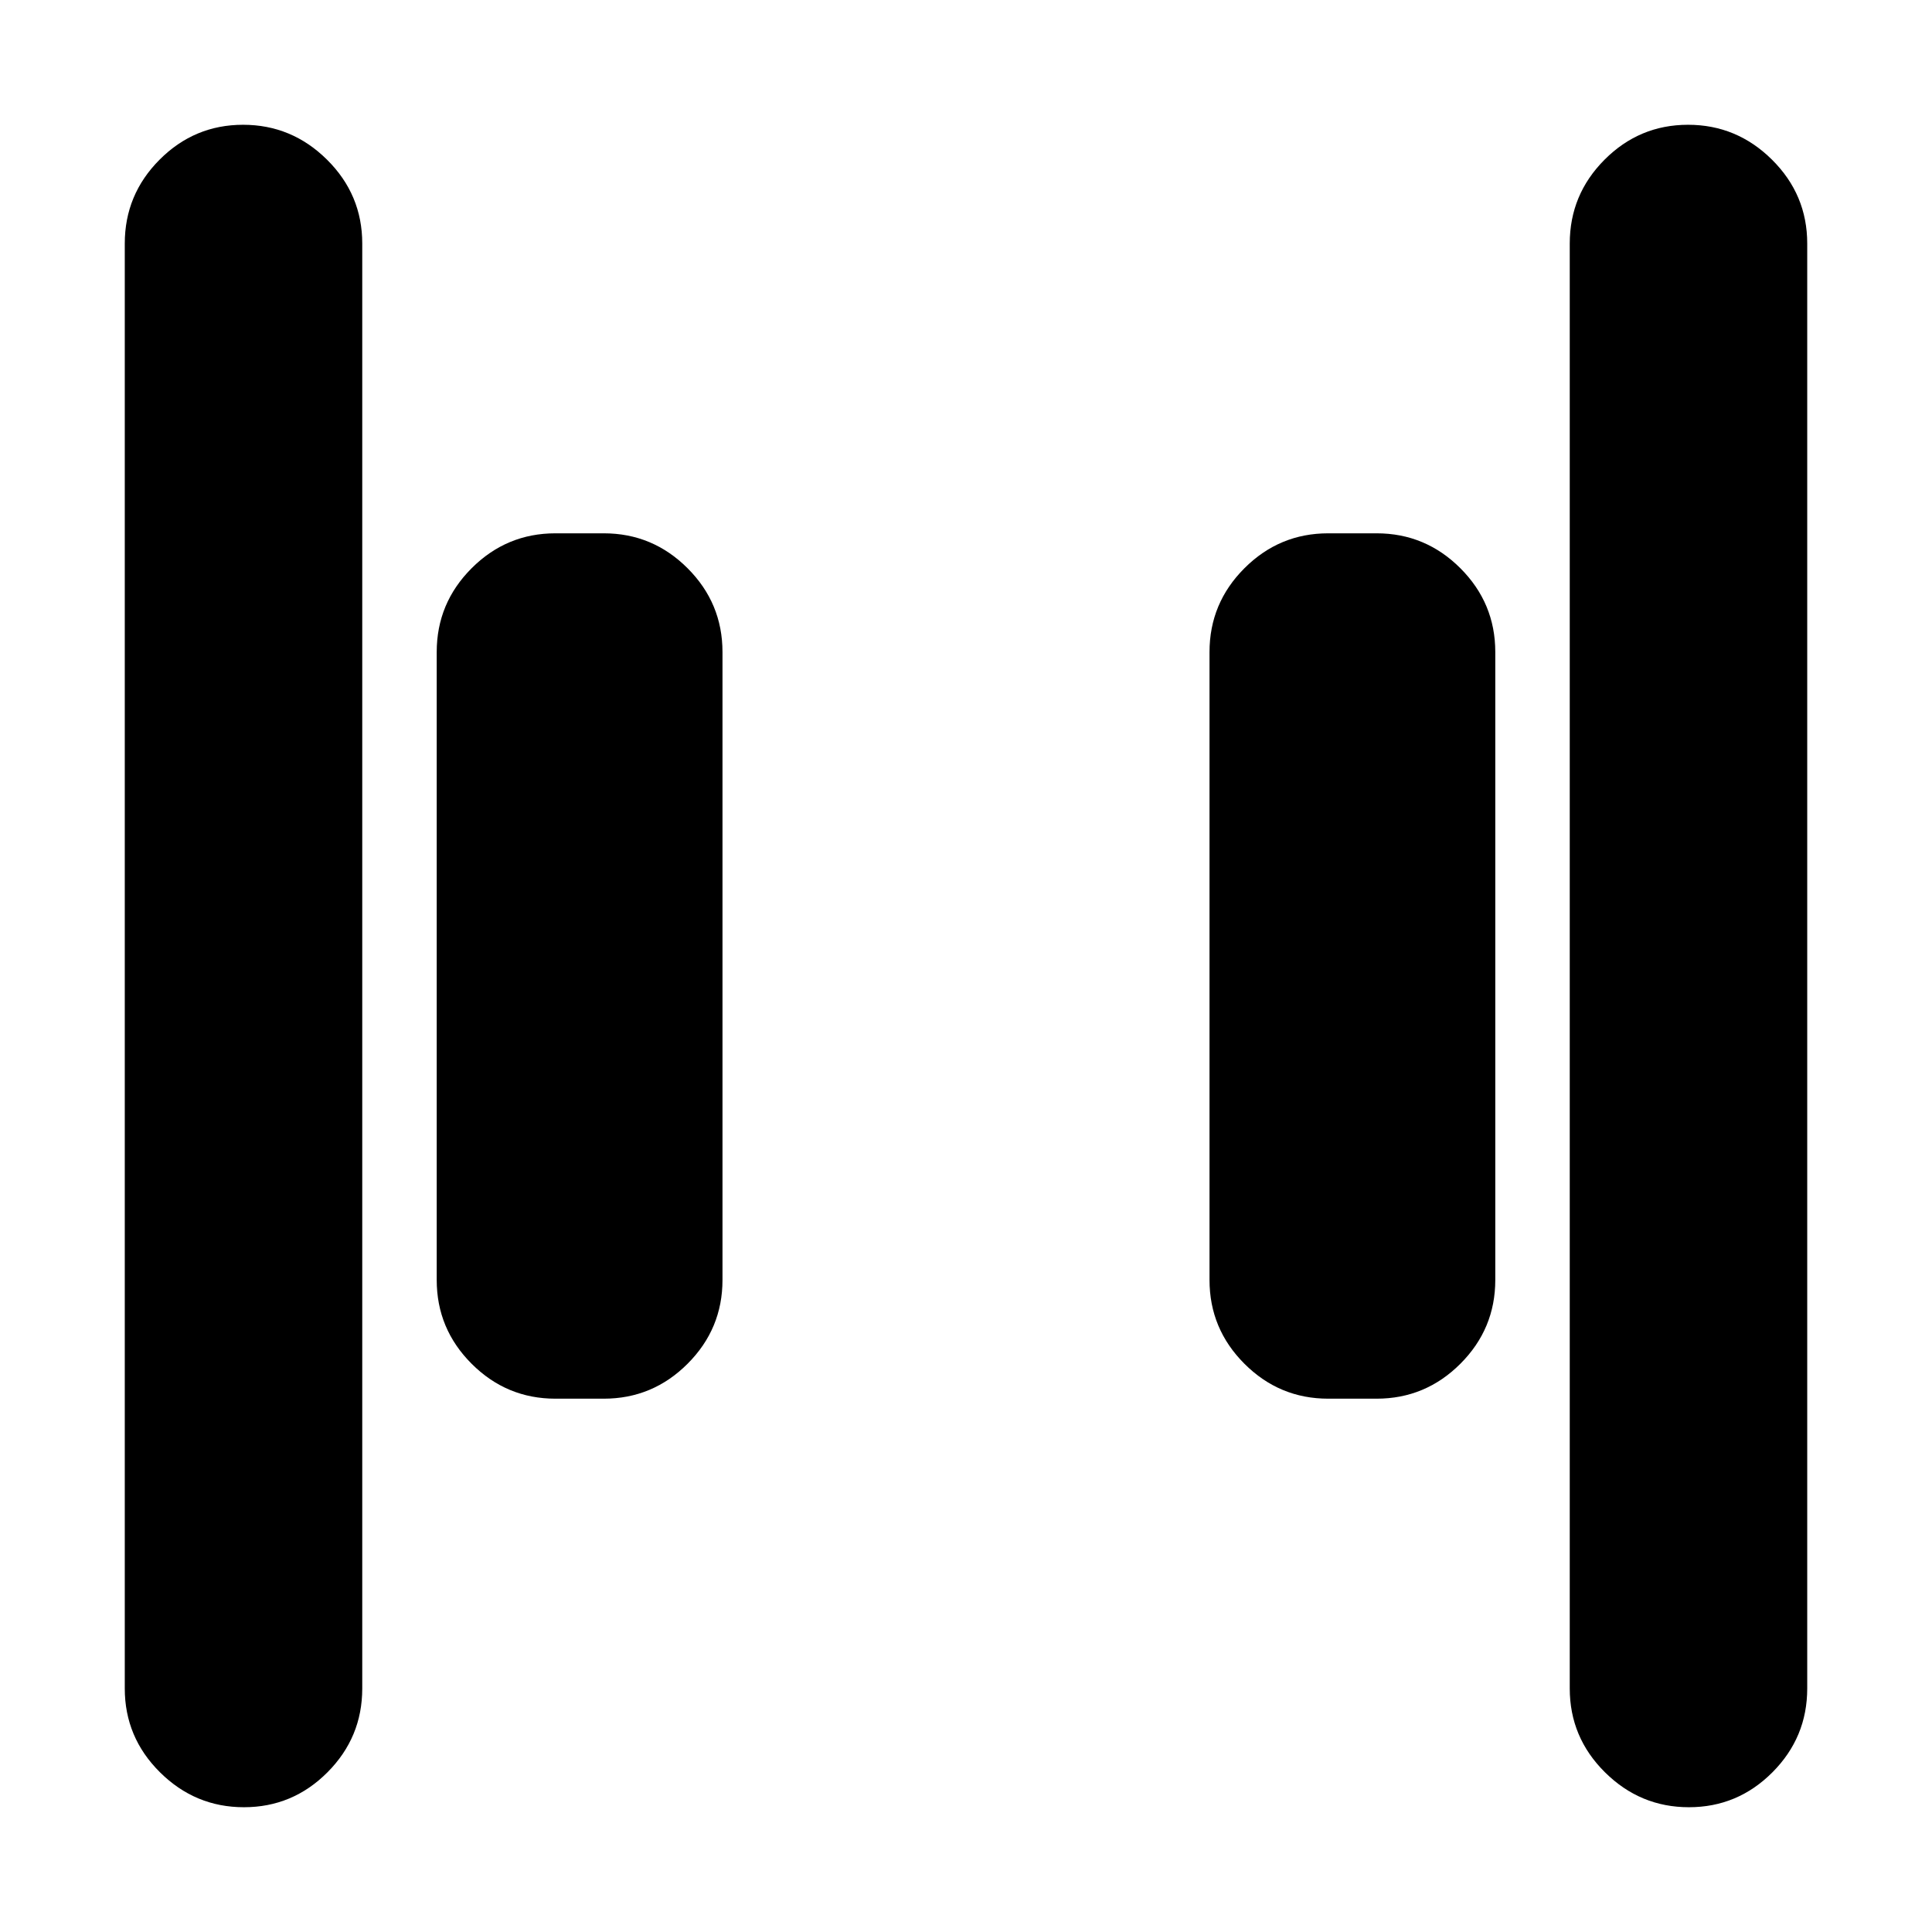 <svg xmlns="http://www.w3.org/2000/svg" height="20" viewBox="0 -960 960 960" width="20"><path d="M660-265q-24.3 0-41.65-17.35Q601-299.7 601-324v-312q0-24.3 17.35-41.65Q635.7-695 660-695h24q24.3 0 41.65 17.35Q743-660.3 743-636v312q0 24.3-17.35 41.65Q708.3-265 684-265h-24Zm-384 0q-24.3 0-41.65-17.35Q217-299.7 217-324v-312q0-24.3 17.35-41.65Q251.7-695 276-695h24q24.3 0 41.65 17.35Q359-660.3 359-636v312q0 24.3-17.35 41.65Q324.3-265 300-265h-24ZM839.21-62Q815-62 797.5-79.35T780-121v-718q0-24.3 17.29-41.65Q814.58-898 838.79-898t41.71 17.35Q898-863.3 898-839v718q0 24.3-17.29 41.65Q863.42-62 839.21-62Zm-718 0Q97-62 79.5-79.35T62-121v-718q0-24.3 17.29-41.65Q96.58-898 120.79-898t41.71 17.35Q180-863.3 180-839v718q0 24.3-17.29 41.65Q145.42-62 121.21-62Z"/></svg>
